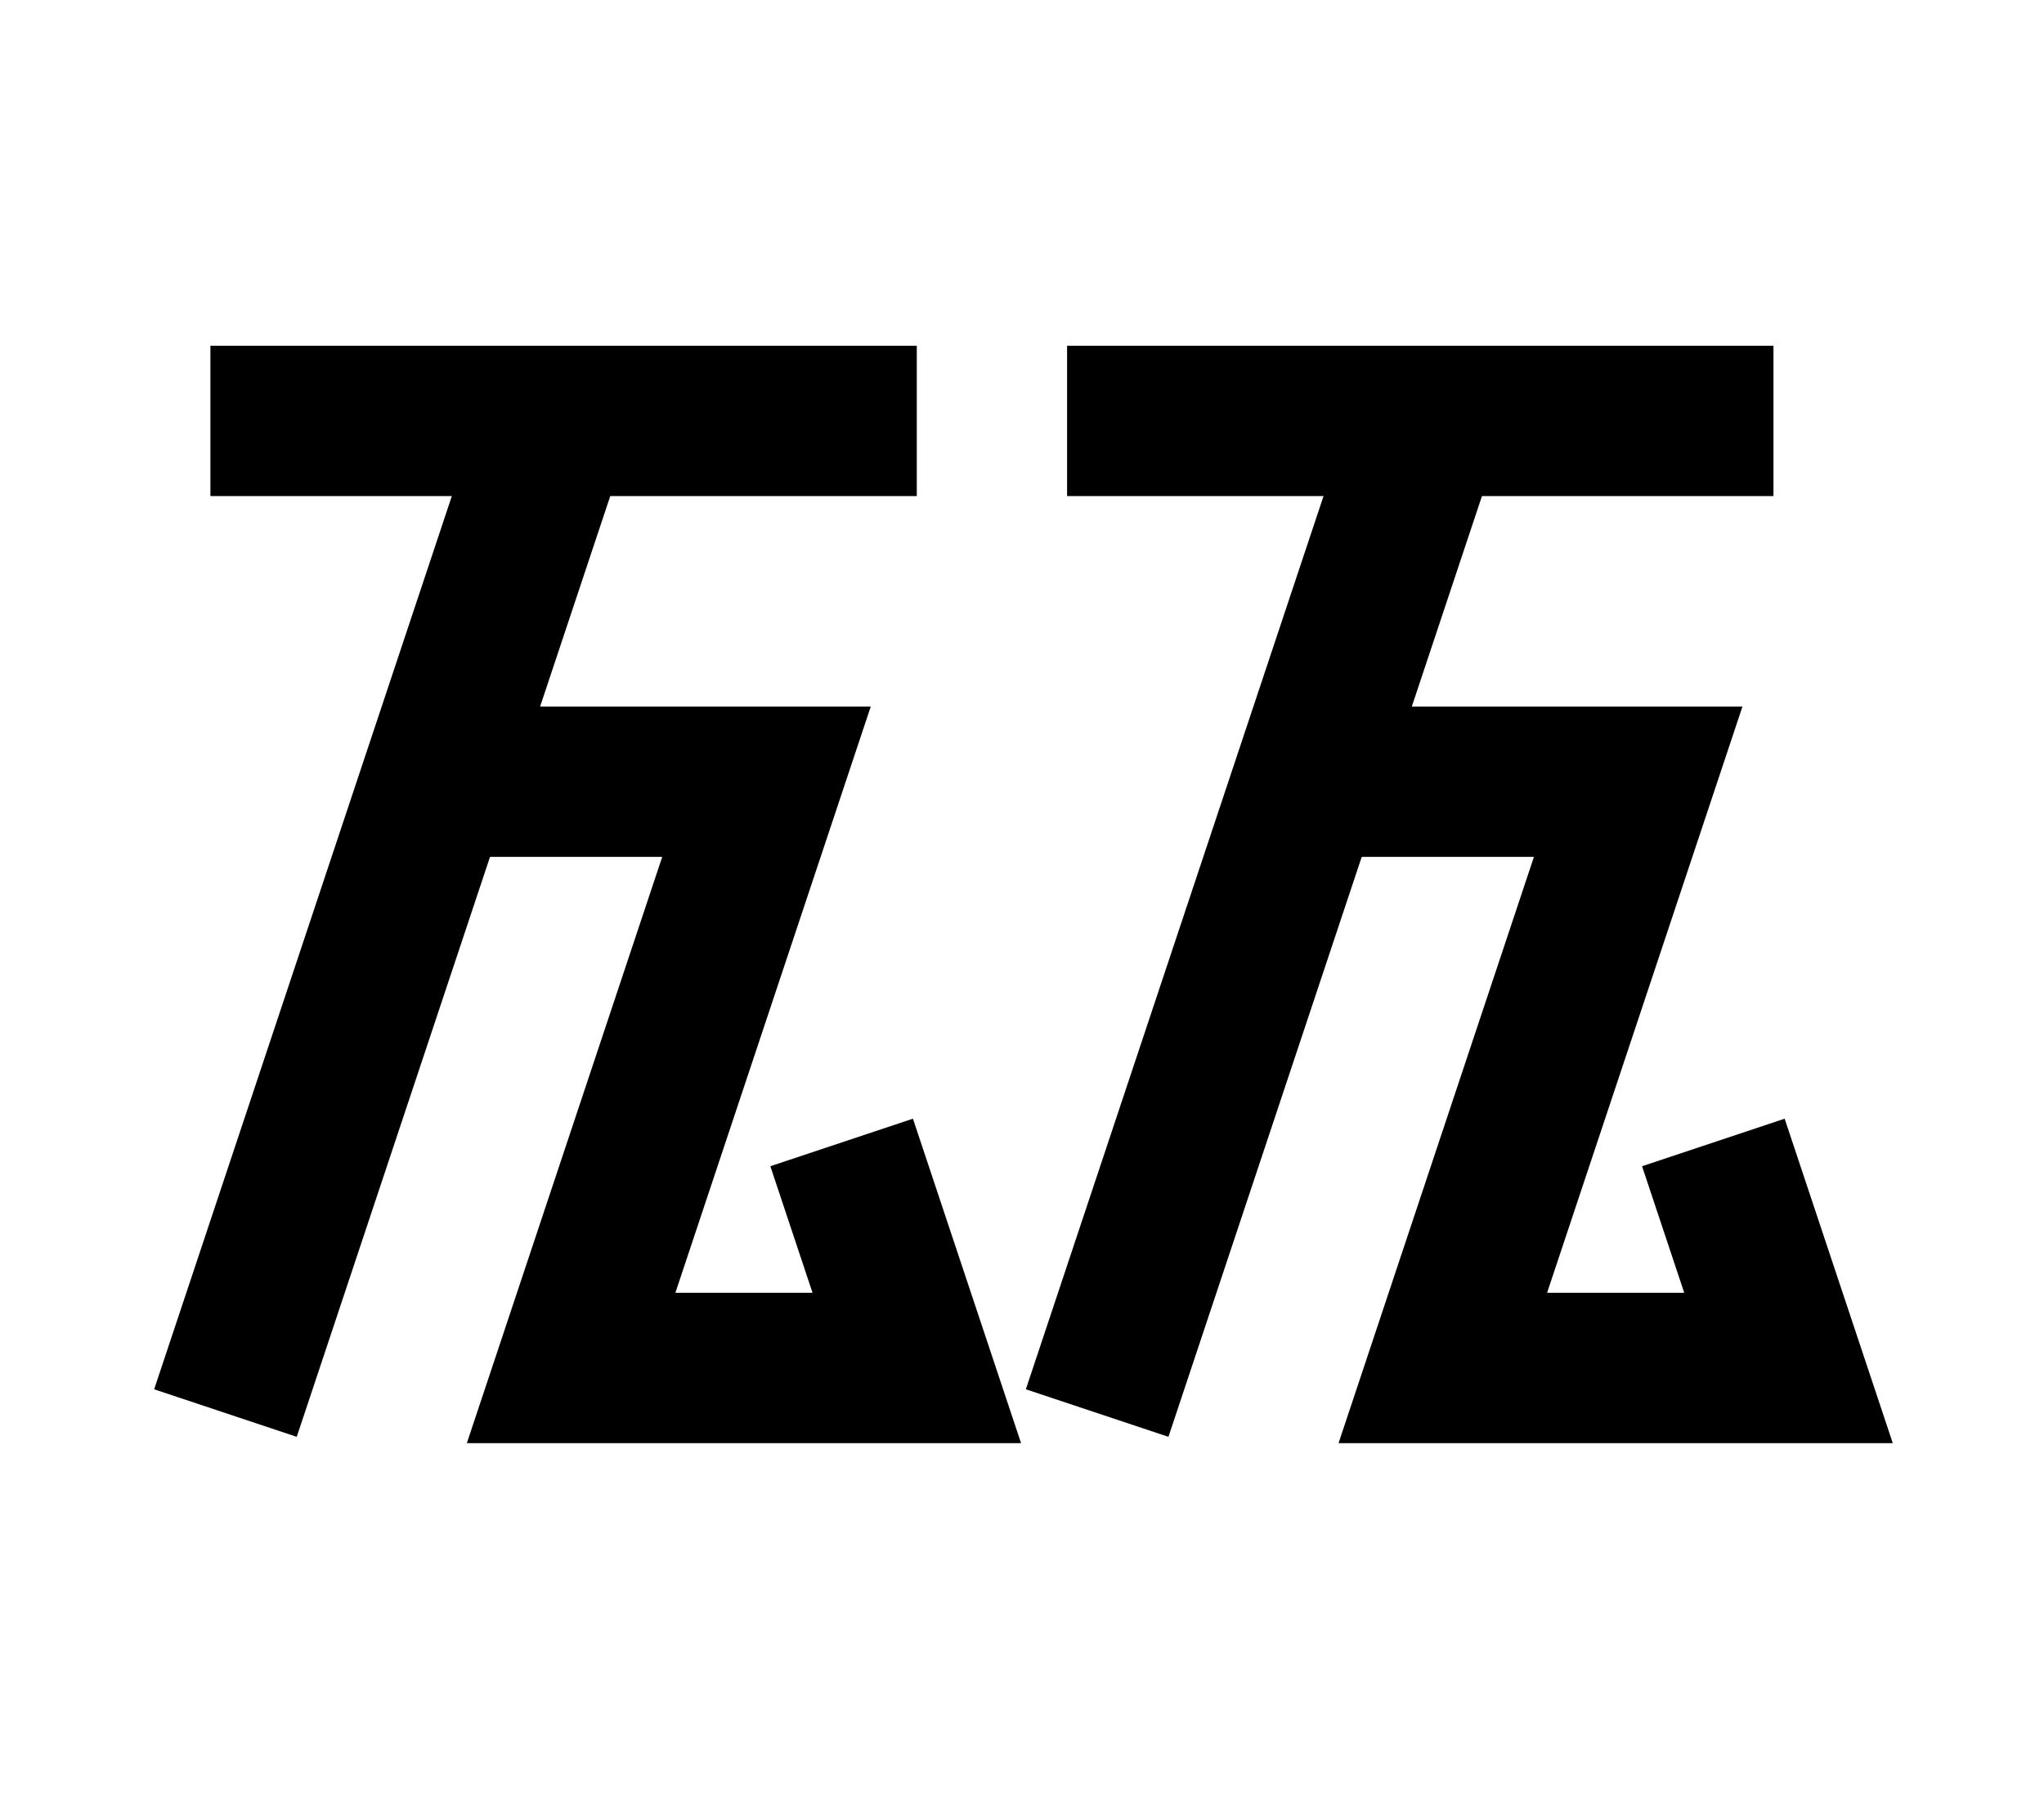 <?xml version="1.0" encoding="UTF-8"?>
<svg width="136mm" height="120mm" version="1.1" viewBox="0 0 136 120" xmlns="http://www.w3.org/2000/svg">
    <g stroke="#000" stroke-width="10" fill="none">
        <g id="glyph">
            <path d="m14 28h47"></path>
            <path d="m37 28l-22 66"></path>
            <path d="m29 52l22 0-13 39 23 0-5-15"></path>
            <path d="m71 28h47"></path>
            <path d="m95 28l-22 66"></path>
            <path d="m87 52l22 0-13 39 23 0-5-15"></path>
        </g>
    </g>
</svg>